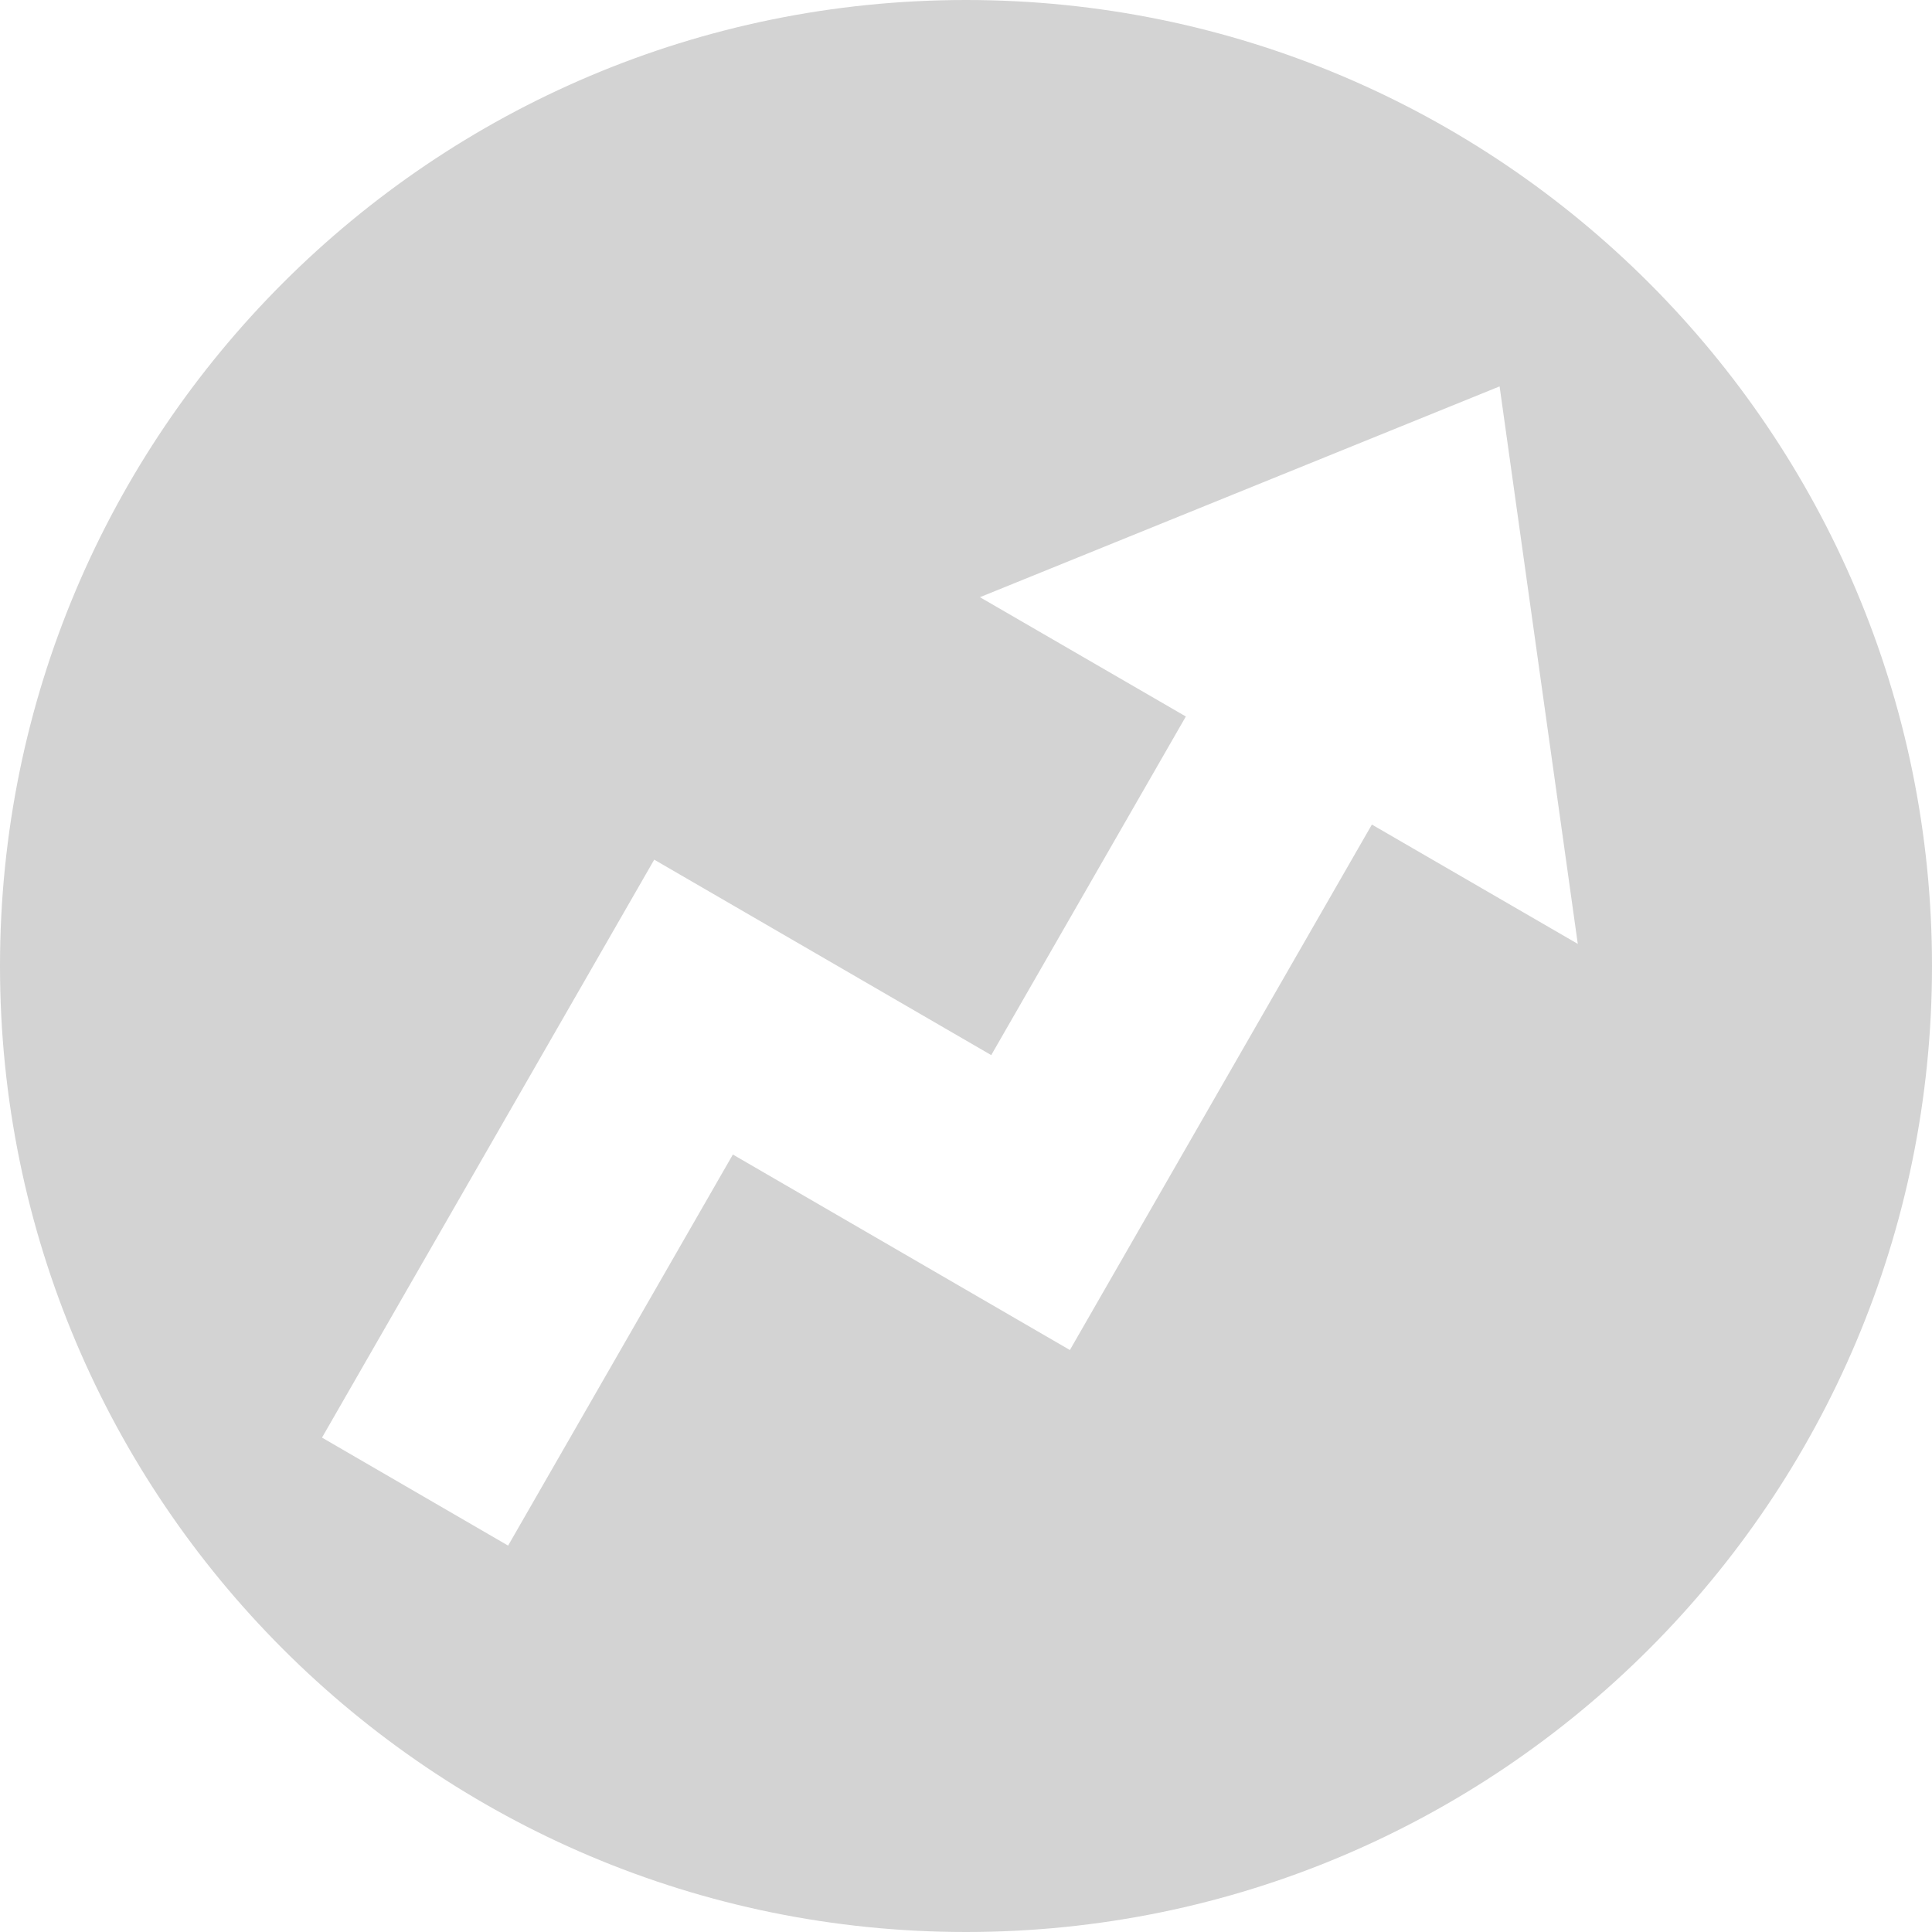 <svg width="48" height="48" viewBox="0 0 48 48" fill="none" xmlns="http://www.w3.org/2000/svg">
<path fill-rule="evenodd" clip-rule="evenodd" d="M48 24C48 37.254 37.254 48 24 48C10.746 48 0 37.254 0 24C0 10.746 10.746 0 24 0C37.254 0 48 10.746 48 24ZM39.2 23.454L37.257 9.6L24.346 14.837L29.462 17.801L24.627 26.214L16.254 21.358L8 35.717L12.624 38.4L18.208 28.684L26.581 33.541L34.084 20.486L39.2 23.451V23.454Z" fill="#D3D3D3"/>
</svg>
